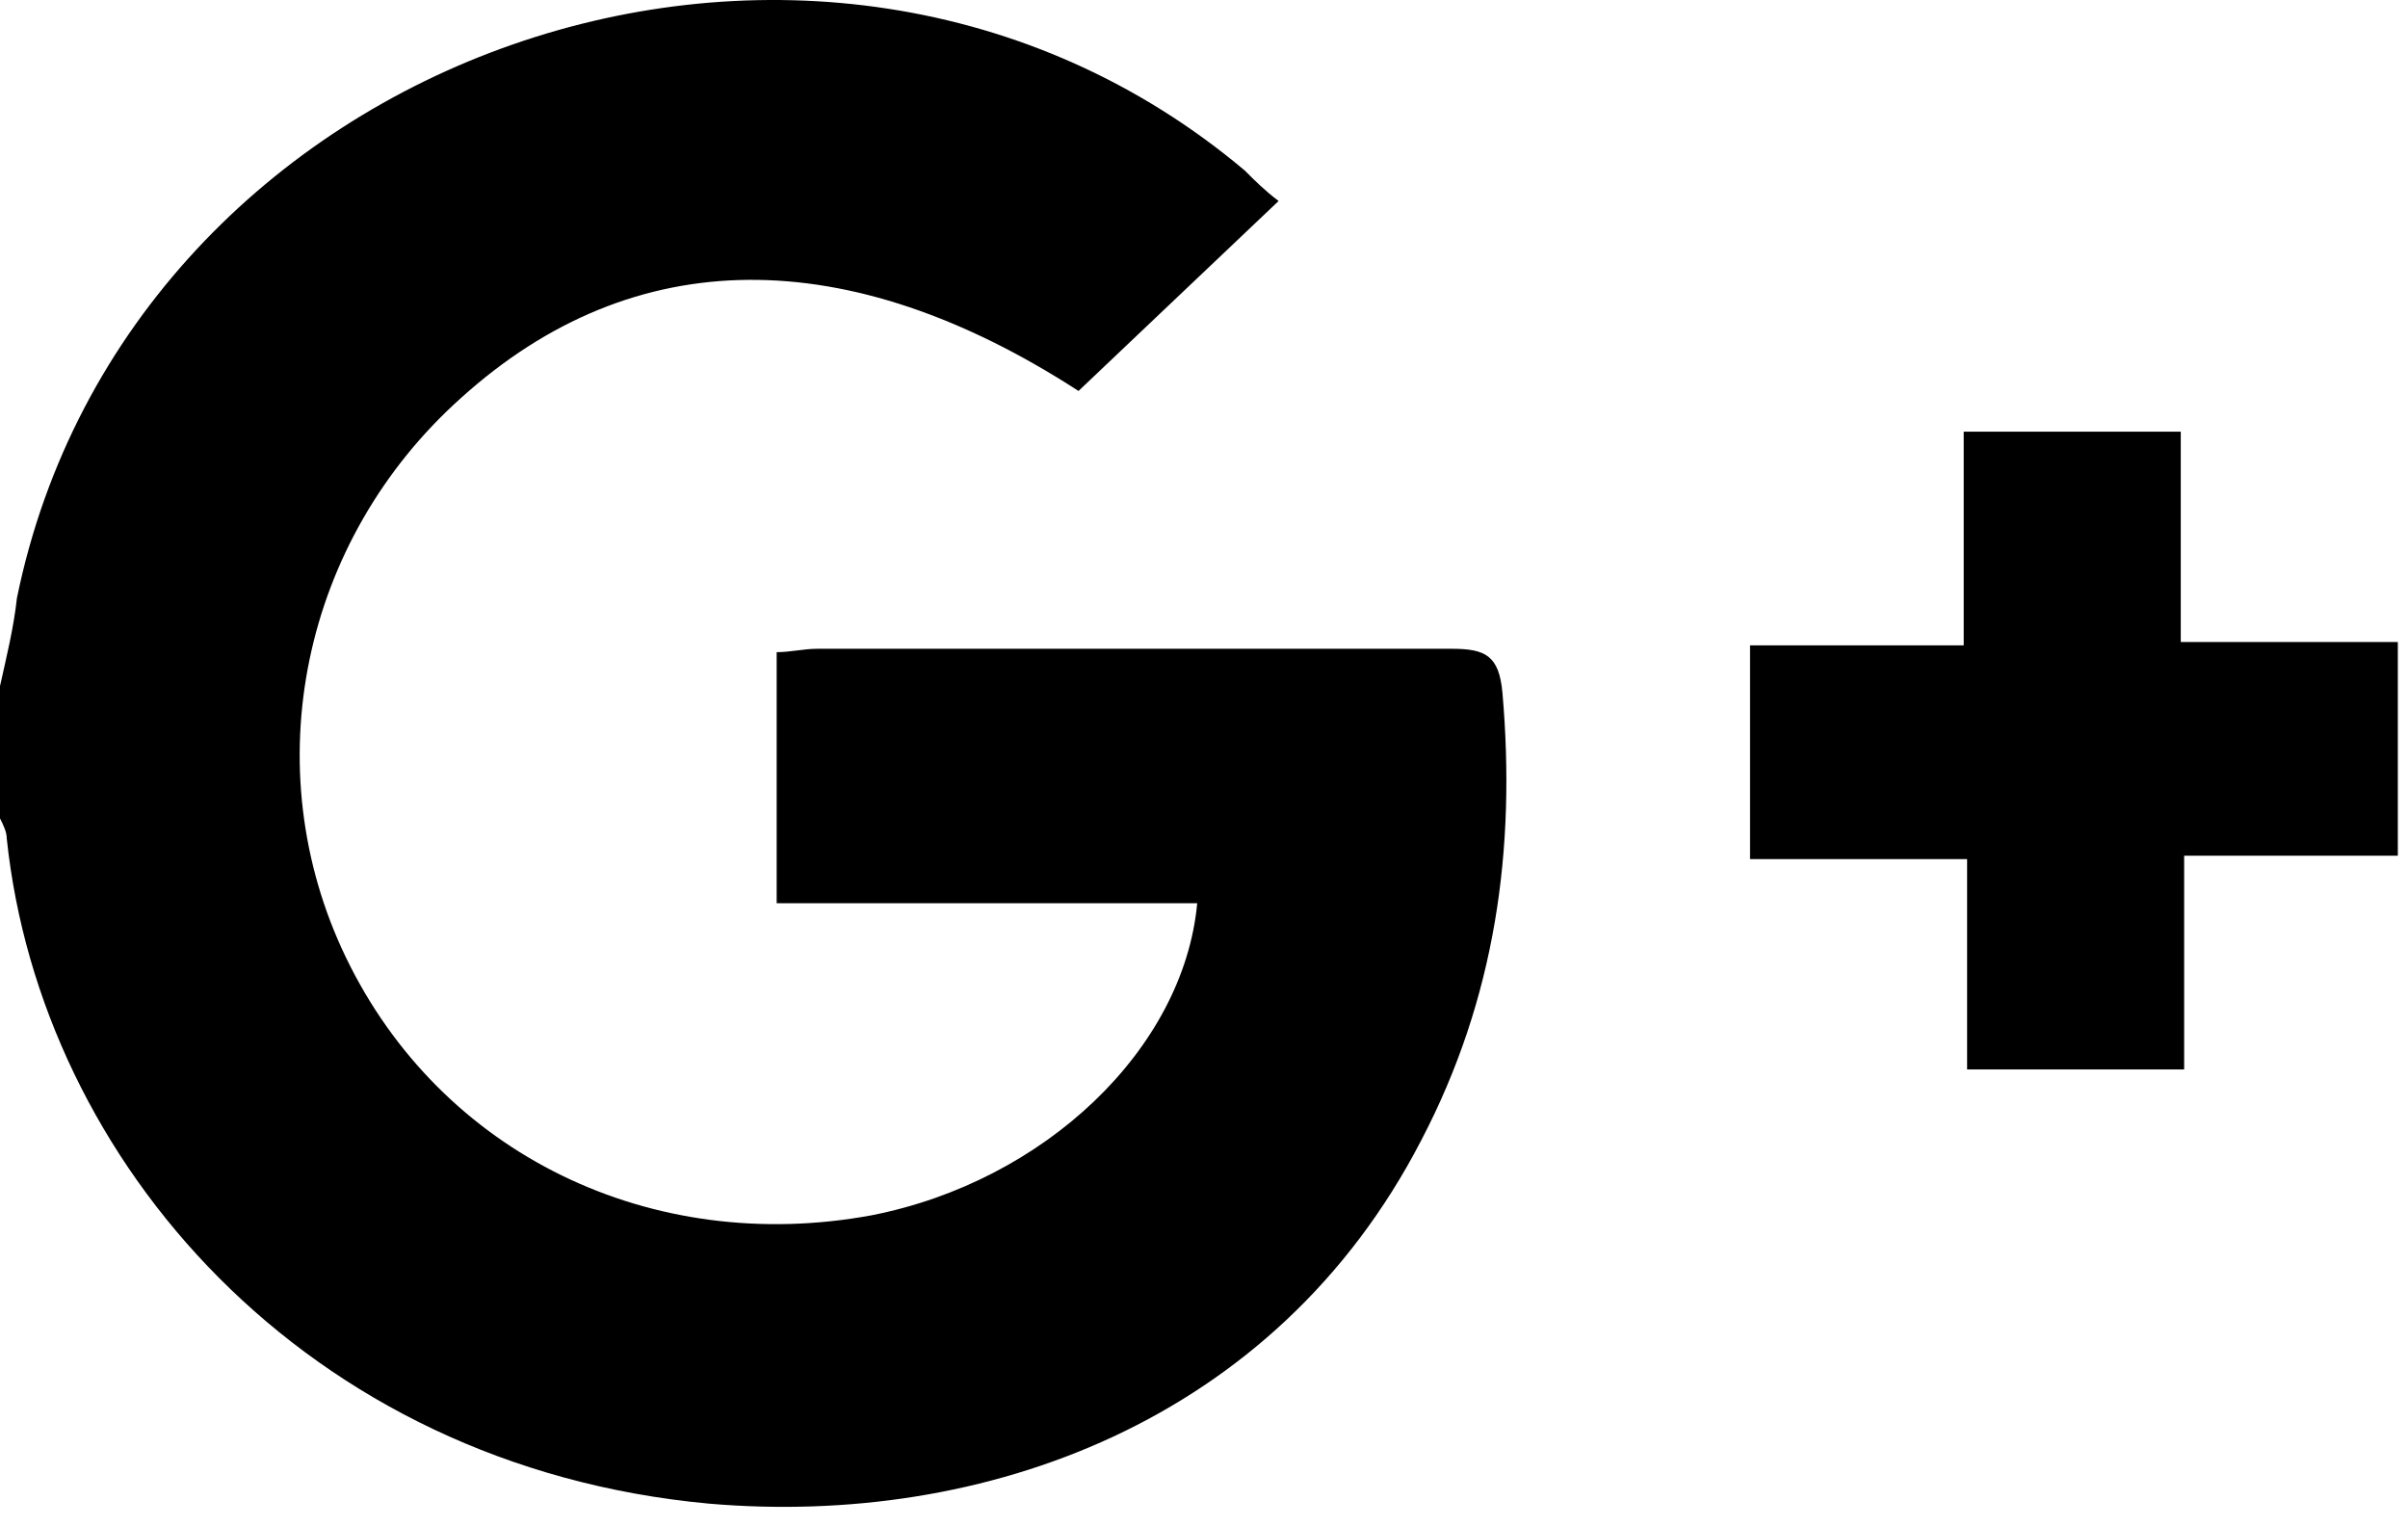 <svg width="71" height="45" viewBox="0 0 71 45" version="1.1" xmlns="http://www.w3.org/2000/svg" xmlns:xlink="http://www.w3.org/1999/xlink">
<title>ico-google</title>
<desc>Created using Figma</desc>
<g id="Canvas" transform="translate(13 -145)">
<g id="ico-google">
<g id="Vector">
<use xlink:href="#path0_fill" transform="translate(-13 145)"/>
</g>
<g id="Vector">
<use xlink:href="#path1_fill" transform="translate(38.6 157.725)"/>
</g>
</g>
</g>
<defs>
<path id="path0_fill" d="M 0 20.225C 0.2 19.325 0.4 18.525 0.5 17.625C 3.8 1.525 24.1 -5.575 36.7 5.025C 37 5.325 37.3 5.625 37.7 5.925C 35.7 7.825 33.7 9.725 31.8 11.525C 25 7.125 18.7 7.125 13.6 11.725C 8.9 15.925 7.5 22.625 10.2 28.225C 13 34.025 19.2 37.025 25.7 35.825C 30.8 34.825 34.9 30.925 35.3 26.625C 31.2 26.625 27 26.625 22.9 26.625C 22.9 24.125 22.9 21.725 22.9 19.225C 23.3 19.225 23.7 19.125 24.1 19.125C 30.3 19.125 36.6 19.125 42.8 19.125C 43.8 19.125 44.2 19.325 44.3 20.425C 44.7 25.025 44.1 29.425 41.9 33.625C 37.6 41.925 29 45.025 20.9 44.325C 9 43.225 1.2 34.225 0.2 24.725C 0.2 24.525 0.1 24.325 0 24.125C 0 22.825 0 21.525 0 20.225Z"/>
<path id="path1_fill" d="M 12.8 12.5C 12.8 14.7 12.8 16.7 12.8 18.8C 10.6 18.8 8.6 18.8 6.4 18.8C 6.4 16.8 6.4 14.8 6.4 12.6C 4.2 12.6 2.2 12.6 -1.52588e-06 12.6C -1.52588e-06 10.5 -1.52588e-06 8.5 -1.52588e-06 6.3C 2 6.3 4.1 6.3 6.3 6.3C 6.3 4.1 6.3 2.1 6.3 -1.90735e-07C 8.5 -1.90735e-07 10.5 -1.90735e-07 12.7 -1.90735e-07C 12.7 2 12.7 4 12.7 6.2C 14.9 6.2 17 6.2 19.1 6.2C 19.1 8.4 19.1 10.4 19.1 12.5C 17.2 12.5 15.1 12.5 12.8 12.5Z"/>
</defs>
</svg>

